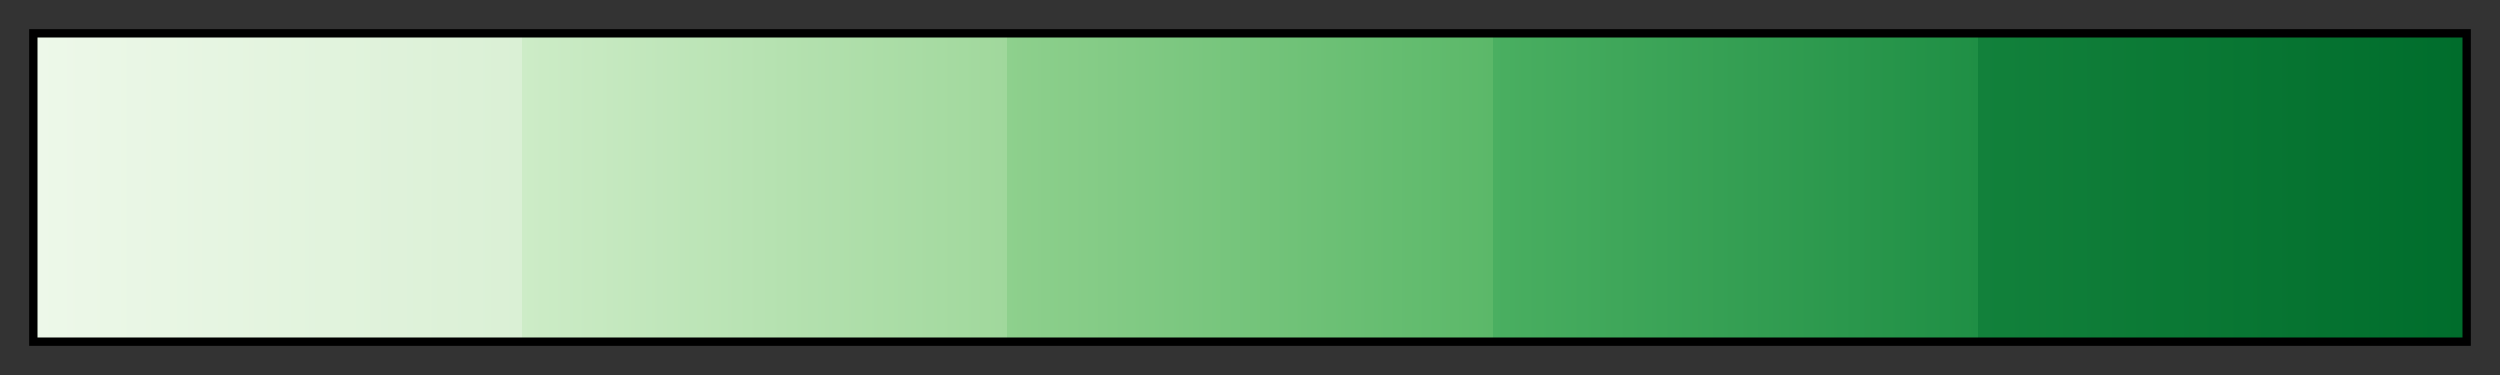 <svg height="45" viewBox="0 0 300 45" width="300" xmlns="http://www.w3.org/2000/svg" xmlns:xlink="http://www.w3.org/1999/xlink"><rect x="0" y="0" width="300" height="45" fill="#333333" stroke="none"/><linearGradient id="a" gradientUnits="objectBoundingBox" spreadMethod="pad" x1="0%" x2="100%" y1="0%" y2="0%"><stop offset="0" stop-color="#edf8e9"/><stop offset=".2" stop-color="#daf0d5"/><stop offset=".2" stop-color="#cdecc7"/><stop offset=".4" stop-color="#a0d89c"/><stop offset=".4" stop-color="#8ed08d"/><stop offset=".6" stop-color="#5bb869"/><stop offset=".6" stop-color="#4aaf61"/><stop offset=".8" stop-color="#1f8f45"/><stop offset=".8" stop-color="#12813b"/><stop offset="1" stop-color="#006d2c"/></linearGradient><path d="m4 4h292v37h-292z" fill="url(#a)" stroke="#000"/></svg>